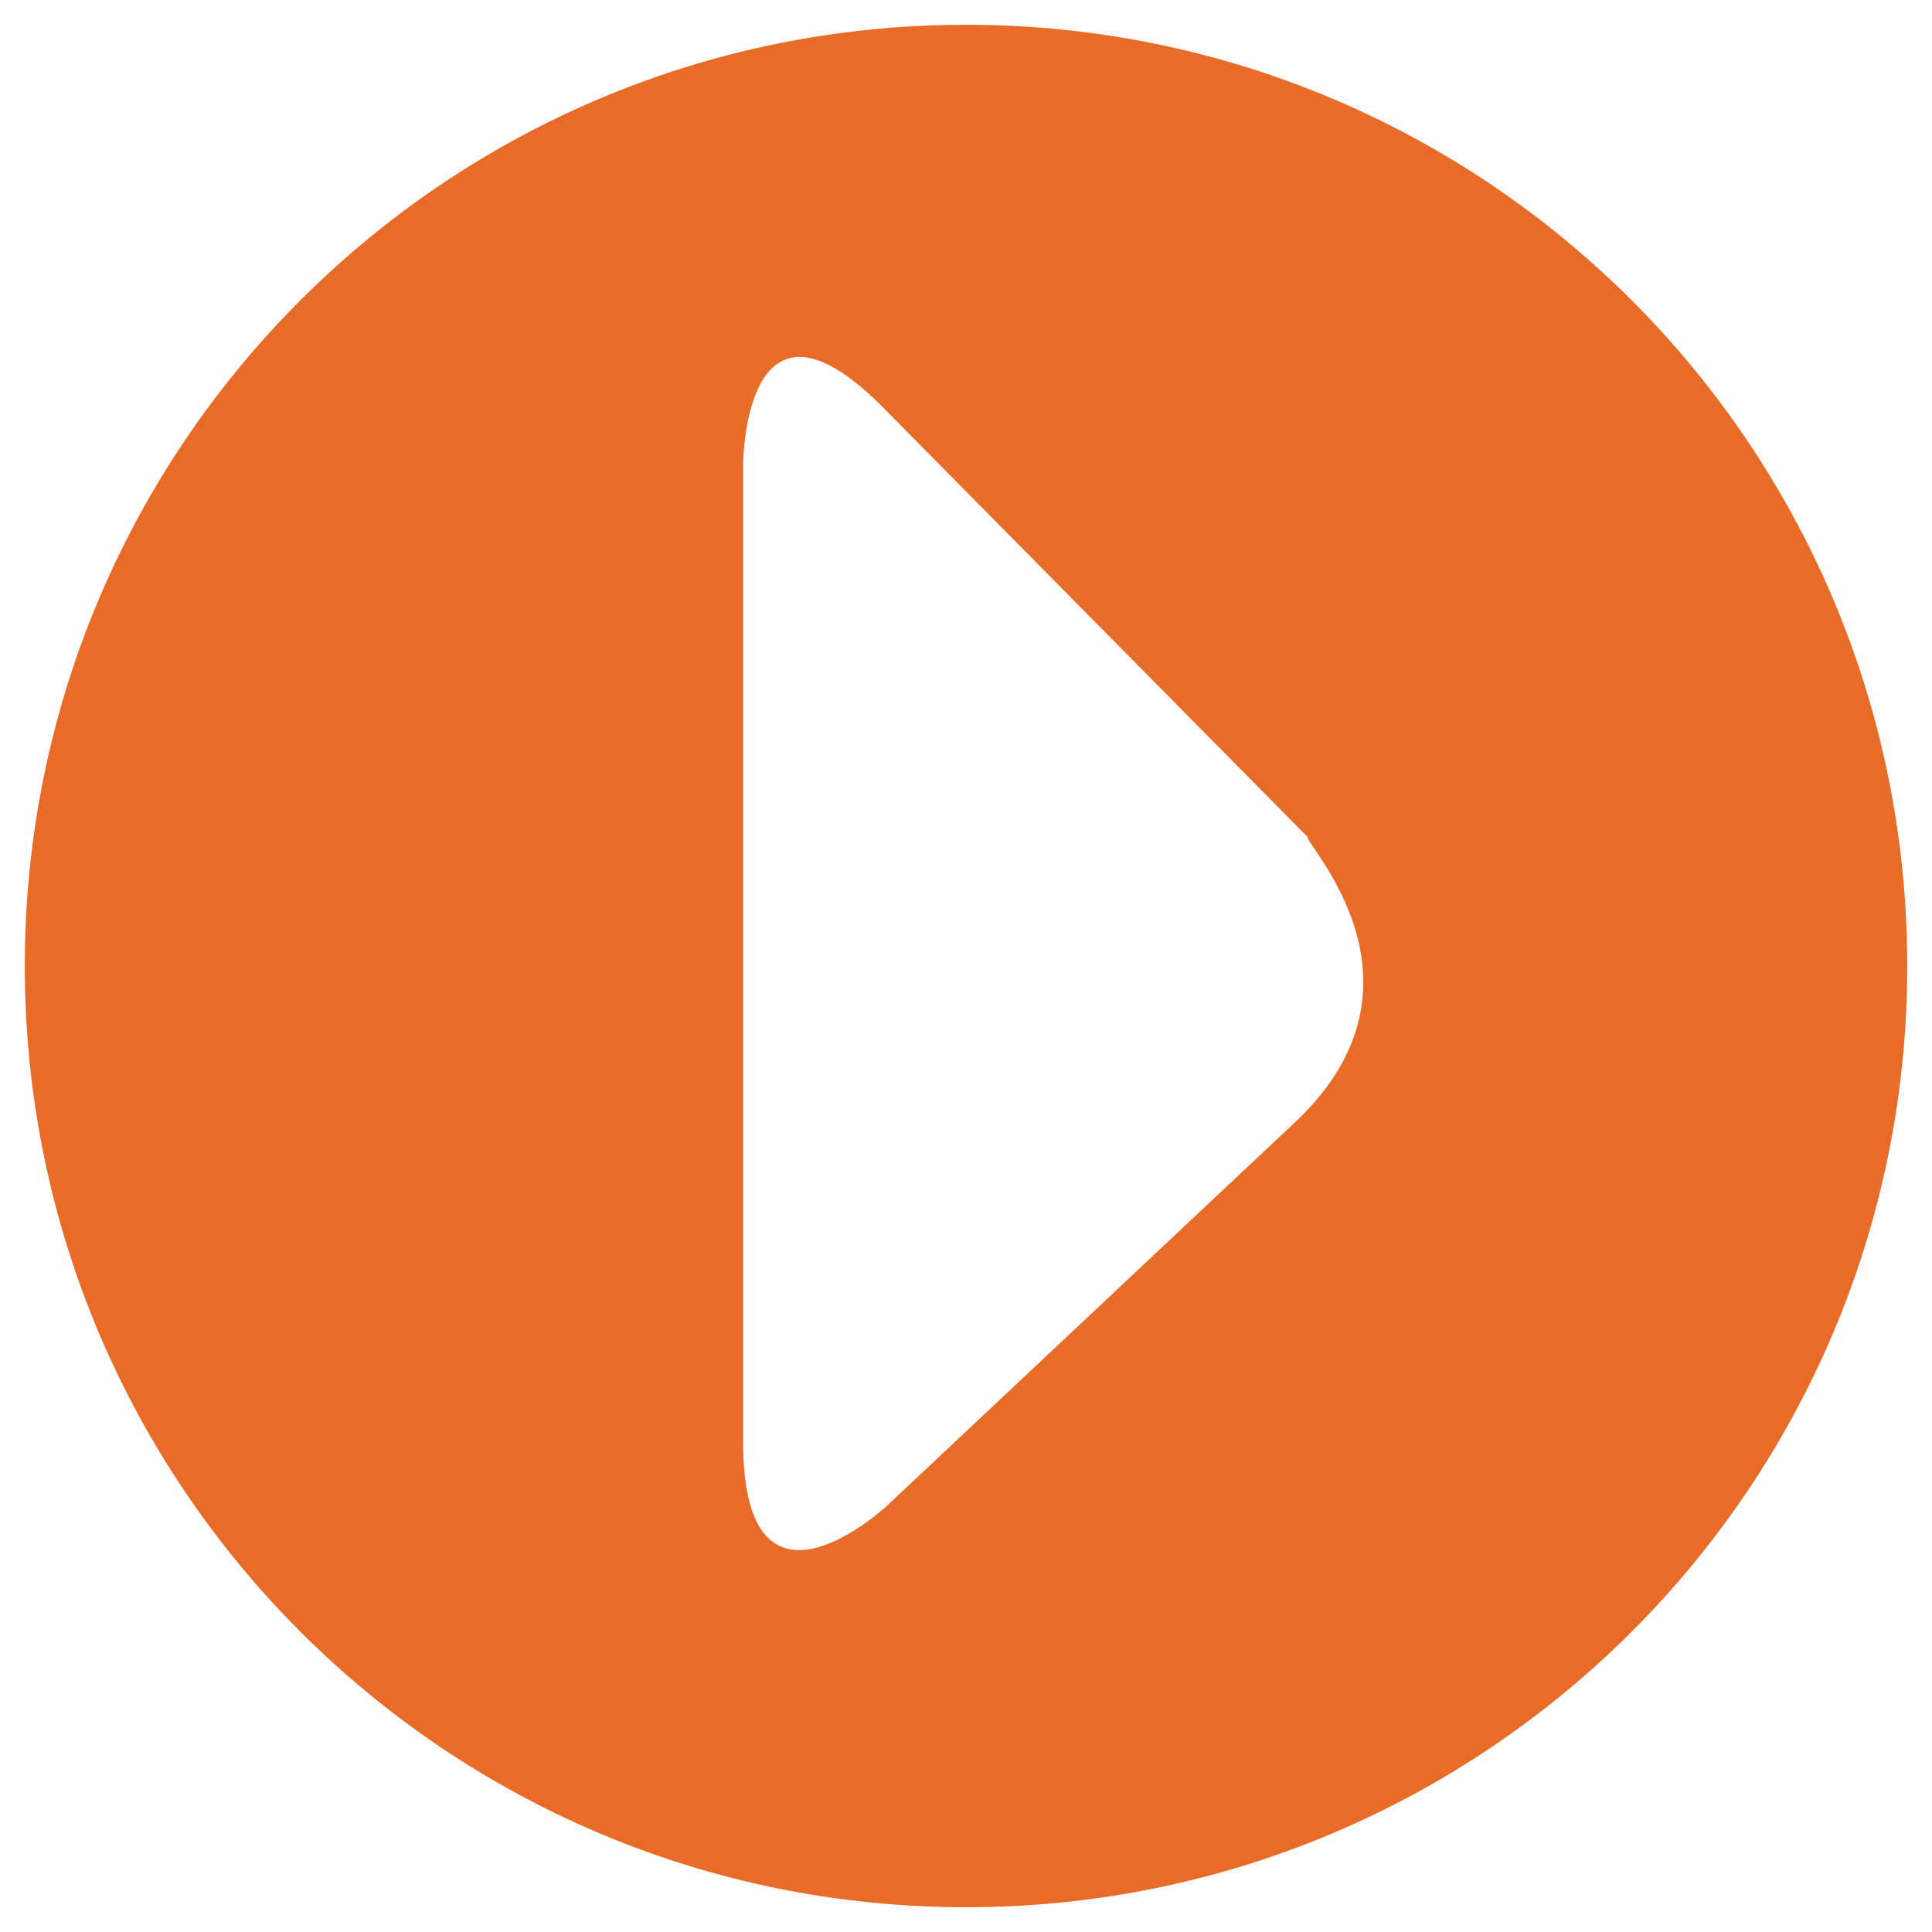 <?xml version="1.0" encoding="utf-8"?>
<!-- Generator: Adobe Illustrator 22.0.0, SVG Export Plug-In . SVG Version: 6.00 Build 0)  -->
<!DOCTYPE svg PUBLIC "-//W3C//DTD SVG 1.1//EN" "http://www.w3.org/Graphics/SVG/1.1/DTD/svg11.dtd">
<svg version="1.1" id="Layer_1" xmlns="http://www.w3.org/2000/svg" xmlns:xlink="http://www.w3.org/1999/xlink" x="0px" y="0px"
	 viewBox="0 0 39 39" style="enable-background:new 0 0 39 39;" xml:space="preserve">
<style type="text/css">
	.st0{fill:#E86B28;}
</style>
<path class="st0" d="M19.5,0.5c-10.5,0-19,8.5-19,19s8.5,19,19,19s19-8.5,19-19S30,0.5,19.5,0.5z M26.2,22.6l-8.3,7.8
	c0,0-2.9,2.7-2.9-1.3V9.4c0,0,0-4,2.8-1.2l8.6,8.7C26.3,17,29.1,19.8,26.2,22.6z"/>
</svg>
